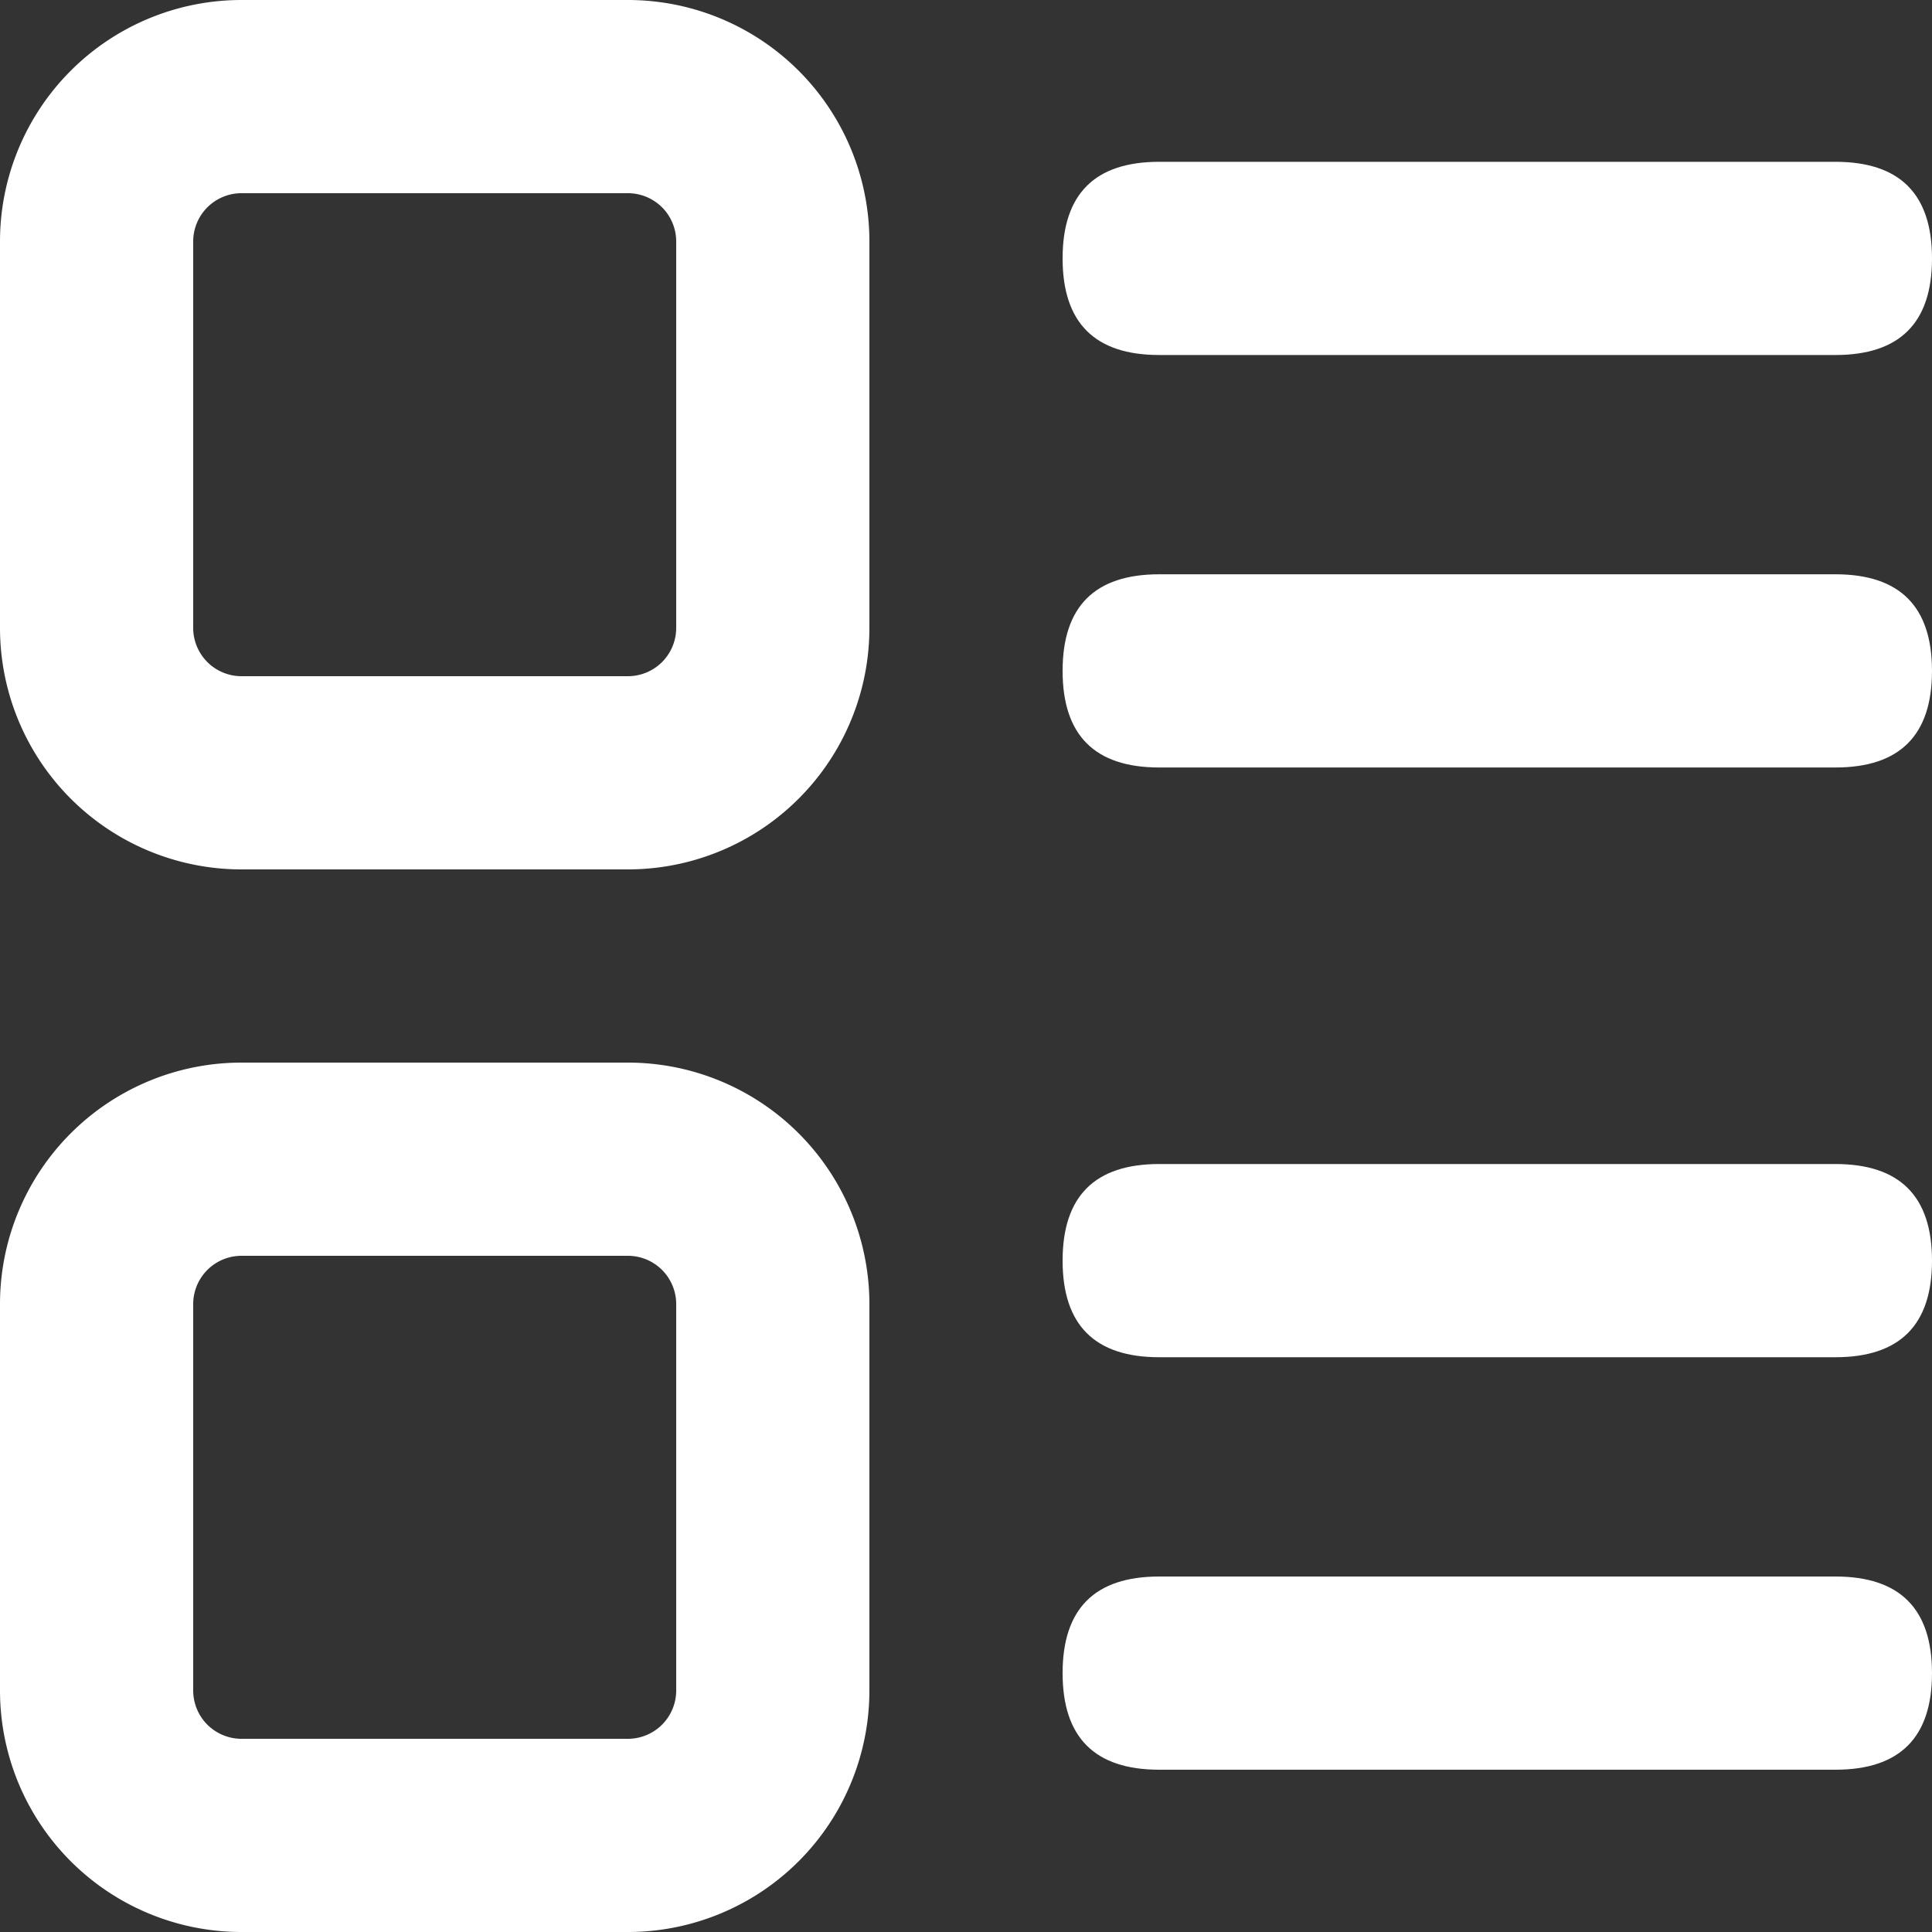 <?xml version="1.0" standalone="no"?><!DOCTYPE svg PUBLIC "-//W3C//DTD SVG 1.1//EN" "http://www.w3.org/Graphics/SVG/1.1/DTD/svg11.dtd"><svg t="1647334898989" class="icon" viewBox="0 0 1024 1024" version="1.1" xmlns="http://www.w3.org/2000/svg" p-id="8657" xmlns:xlink="http://www.w3.org/1999/xlink" width="200" height="200"><rect x="0" y="0" width="1024" height="1024" fill="#333333" stroke="none"/><defs><style type="text/css"></style></defs><path d="M332.8 102.4a25.6 25.6 0 0 1 25.6 25.6v204.8a25.6 25.6 0 0 1-25.6 25.6H128a25.6 25.6 0 0 1-25.6-25.6V128a25.6 25.6 0 0 1 25.6-25.6h204.8m0-102.4H128a128 128 0 0 0-128 128v204.8a128 128 0 0 0 128 128h204.8a128 128 0 0 0 128-128V128a128 128 0 0 0-128-128zM332.8 665.6a25.6 25.6 0 0 1 25.6 25.6v204.8a25.6 25.6 0 0 1-25.6 25.6H128a25.6 25.6 0 0 1-25.6-25.6v-204.8a25.6 25.6 0 0 1 25.6-25.6h204.8m0-102.4H128a128 128 0 0 0-128 128v204.8a128 128 0 0 0 128 128h204.8a128 128 0 0 0 128-128v-204.8a128 128 0 0 0-128-128z" p-id="8658" fill="#ffffff"></path><path d="M563.2 85.76m51.2 0l358.4 0q51.2 0 51.2 51.2l0 0q0 51.2-51.2 51.2l-358.4 0q-51.2 0-51.2-51.2l0 0q0-51.2 51.2-51.2Z" p-id="8659" fill="#ffffff"></path><path d="M563.2 304.384m51.2 0l358.4 0q51.2 0 51.2 51.2l0 0q0 51.2-51.2 51.2l-358.4 0q-51.2 0-51.2-51.2l0 0q0-51.2 51.2-51.2Z" p-id="8660" fill="#ffffff"></path><path d="M563.2 616.96m51.2 0l358.4 0q51.2 0 51.2 51.2l0 0q0 51.2-51.2 51.2l-358.4 0q-51.2 0-51.2-51.2l0 0q0-51.2 51.2-51.2Z" p-id="8661" fill="#ffffff"></path><path d="M563.2 835.584m51.2 0l358.4 0q51.2 0 51.2 51.2l0 0q0 51.2-51.2 51.2l-358.4 0q-51.2 0-51.2-51.2l0 0q0-51.2 51.2-51.2Z" p-id="8662" fill="#ffffff"></path></svg>